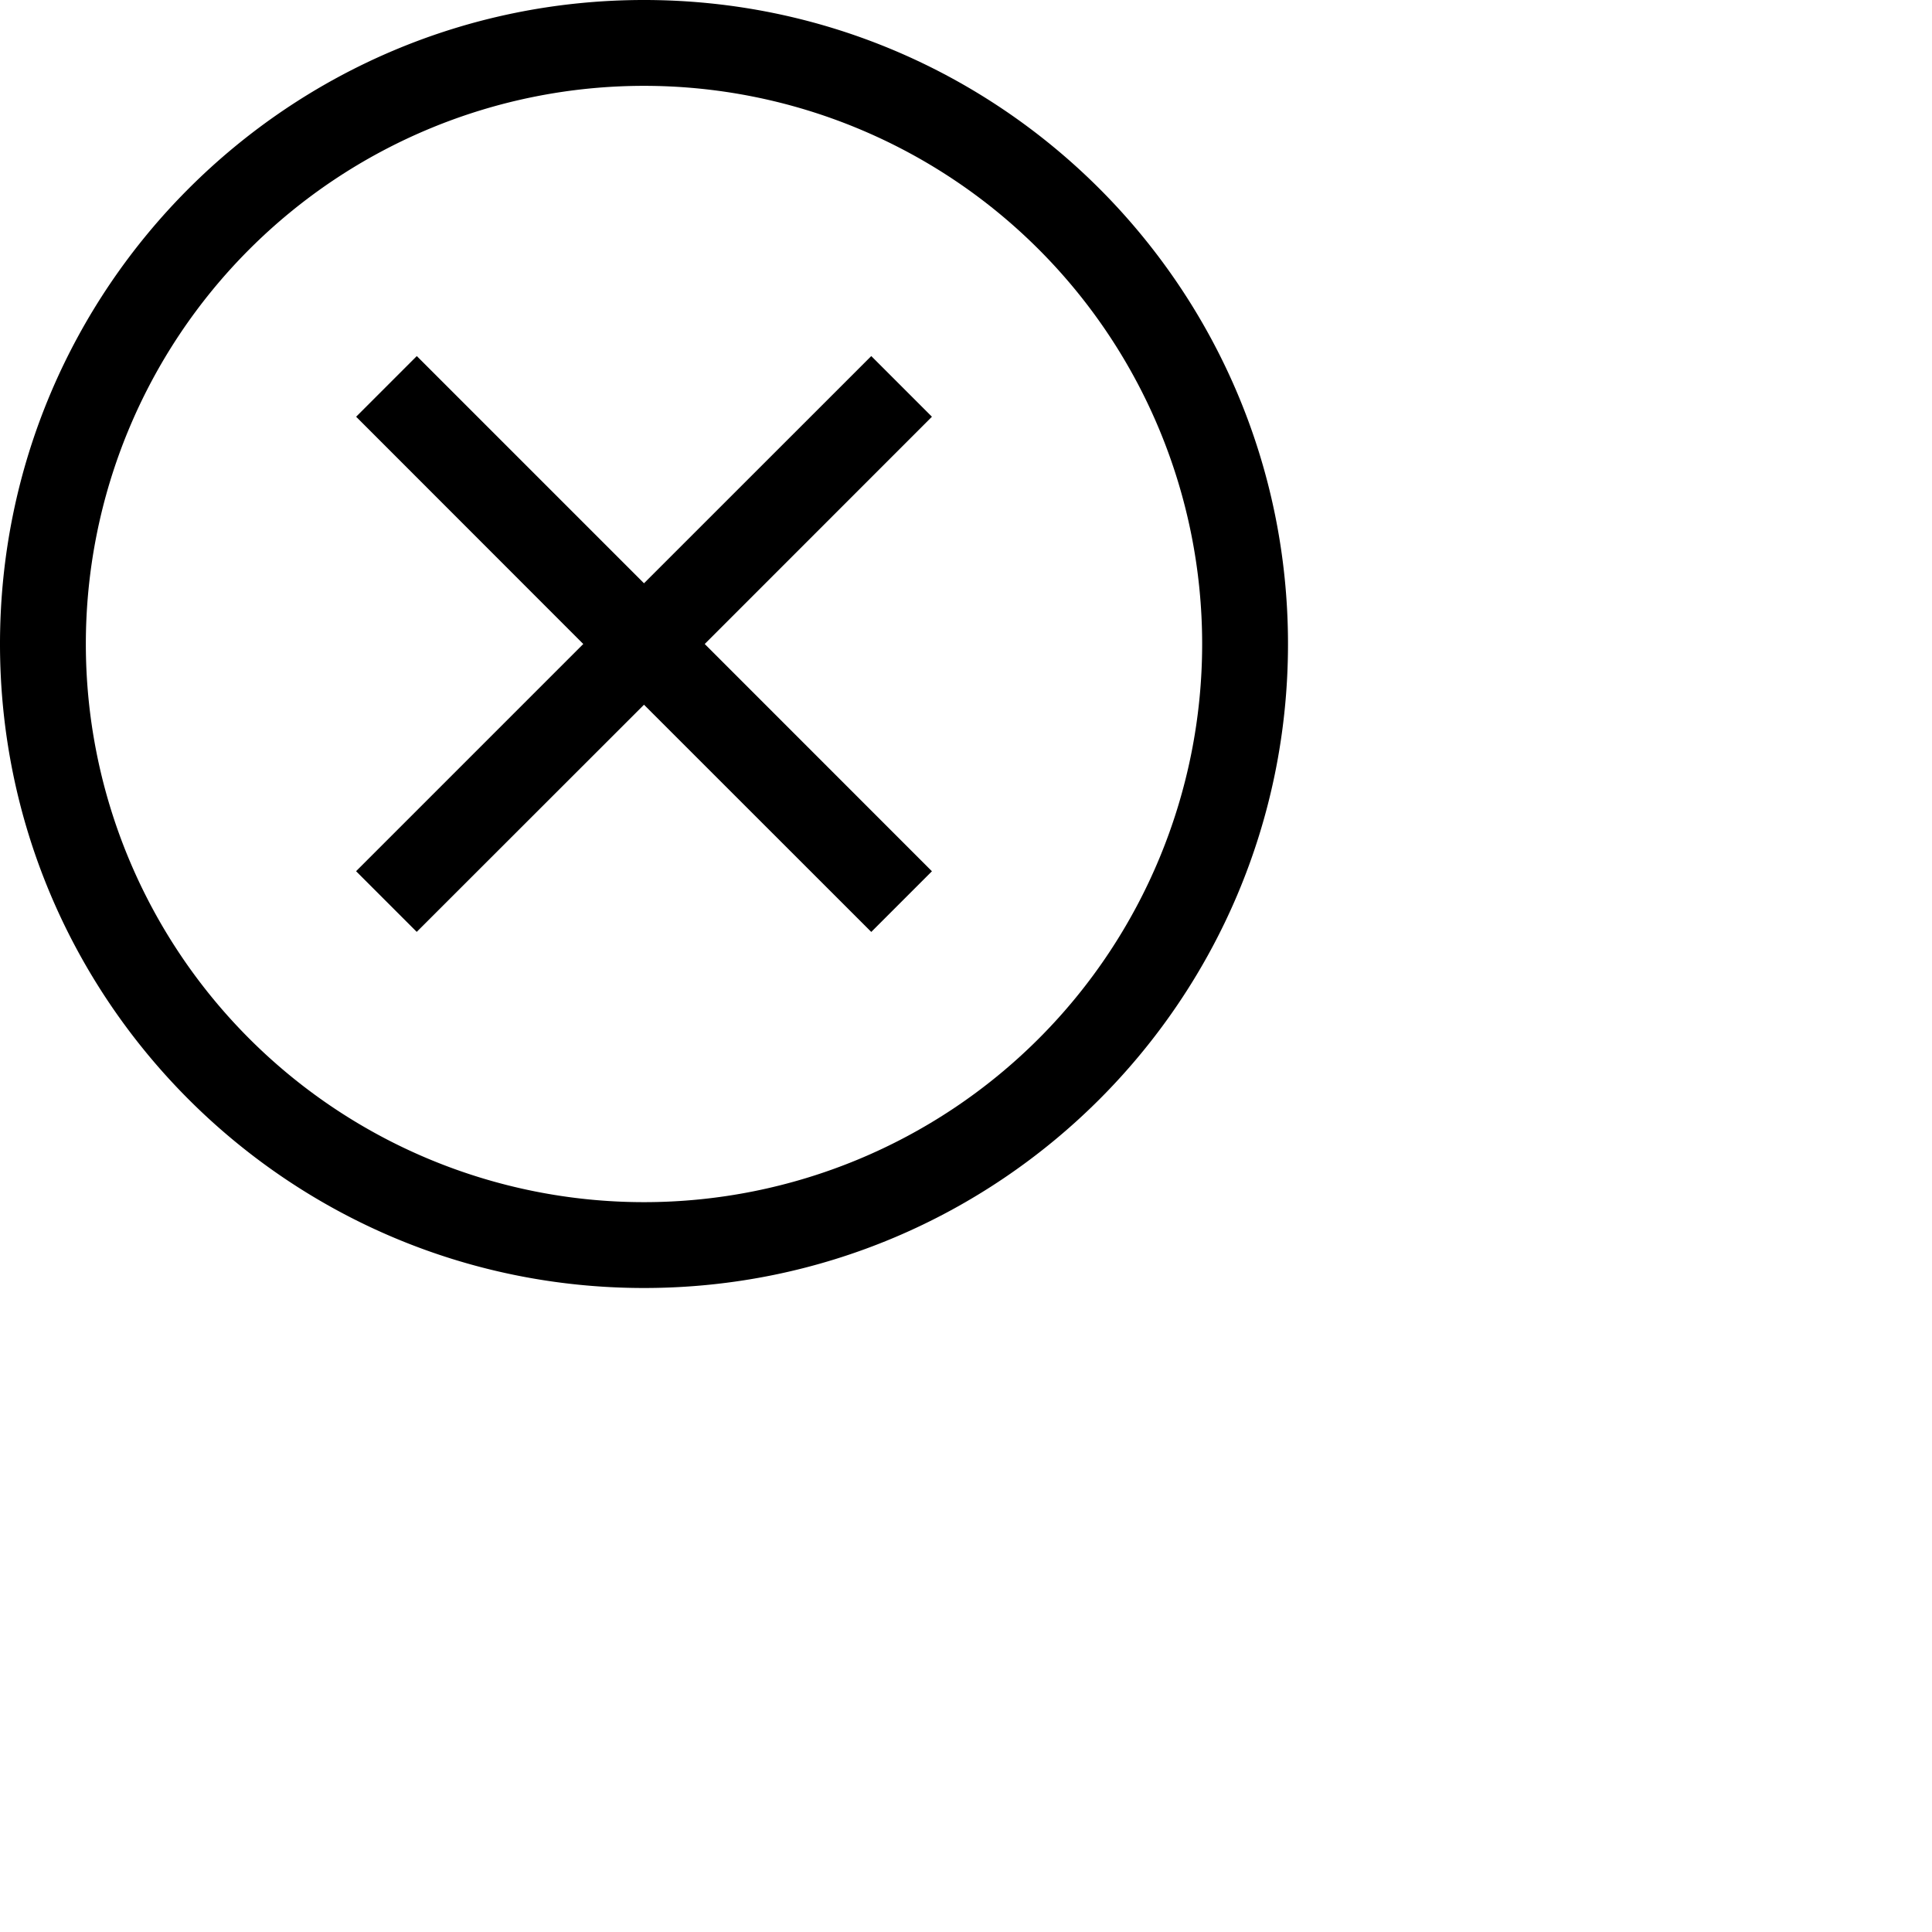 <svg width="30" height="30" xmlns="http://www.w3.org/2000/svg"><path fill-rule="evenodd" clip-rule="evenodd" d="M0 10C0 4.477 4.477 0 10 0s10 4.477 10 10-4.477 10-10 10S0 15.523 0 10Zm10-8.667a8.667 8.667 0 1 0 0 17.334 8.667 8.667 0 0 0 0-17.334ZM9.057 10 5.53 6.471l.942-.942L10 9.057l3.529-3.528.942.942L10.943 10l3.528 3.529-.942.942L10 10.943 6.471 14.47l-.942-.942L9.057 10Z"/></svg>
